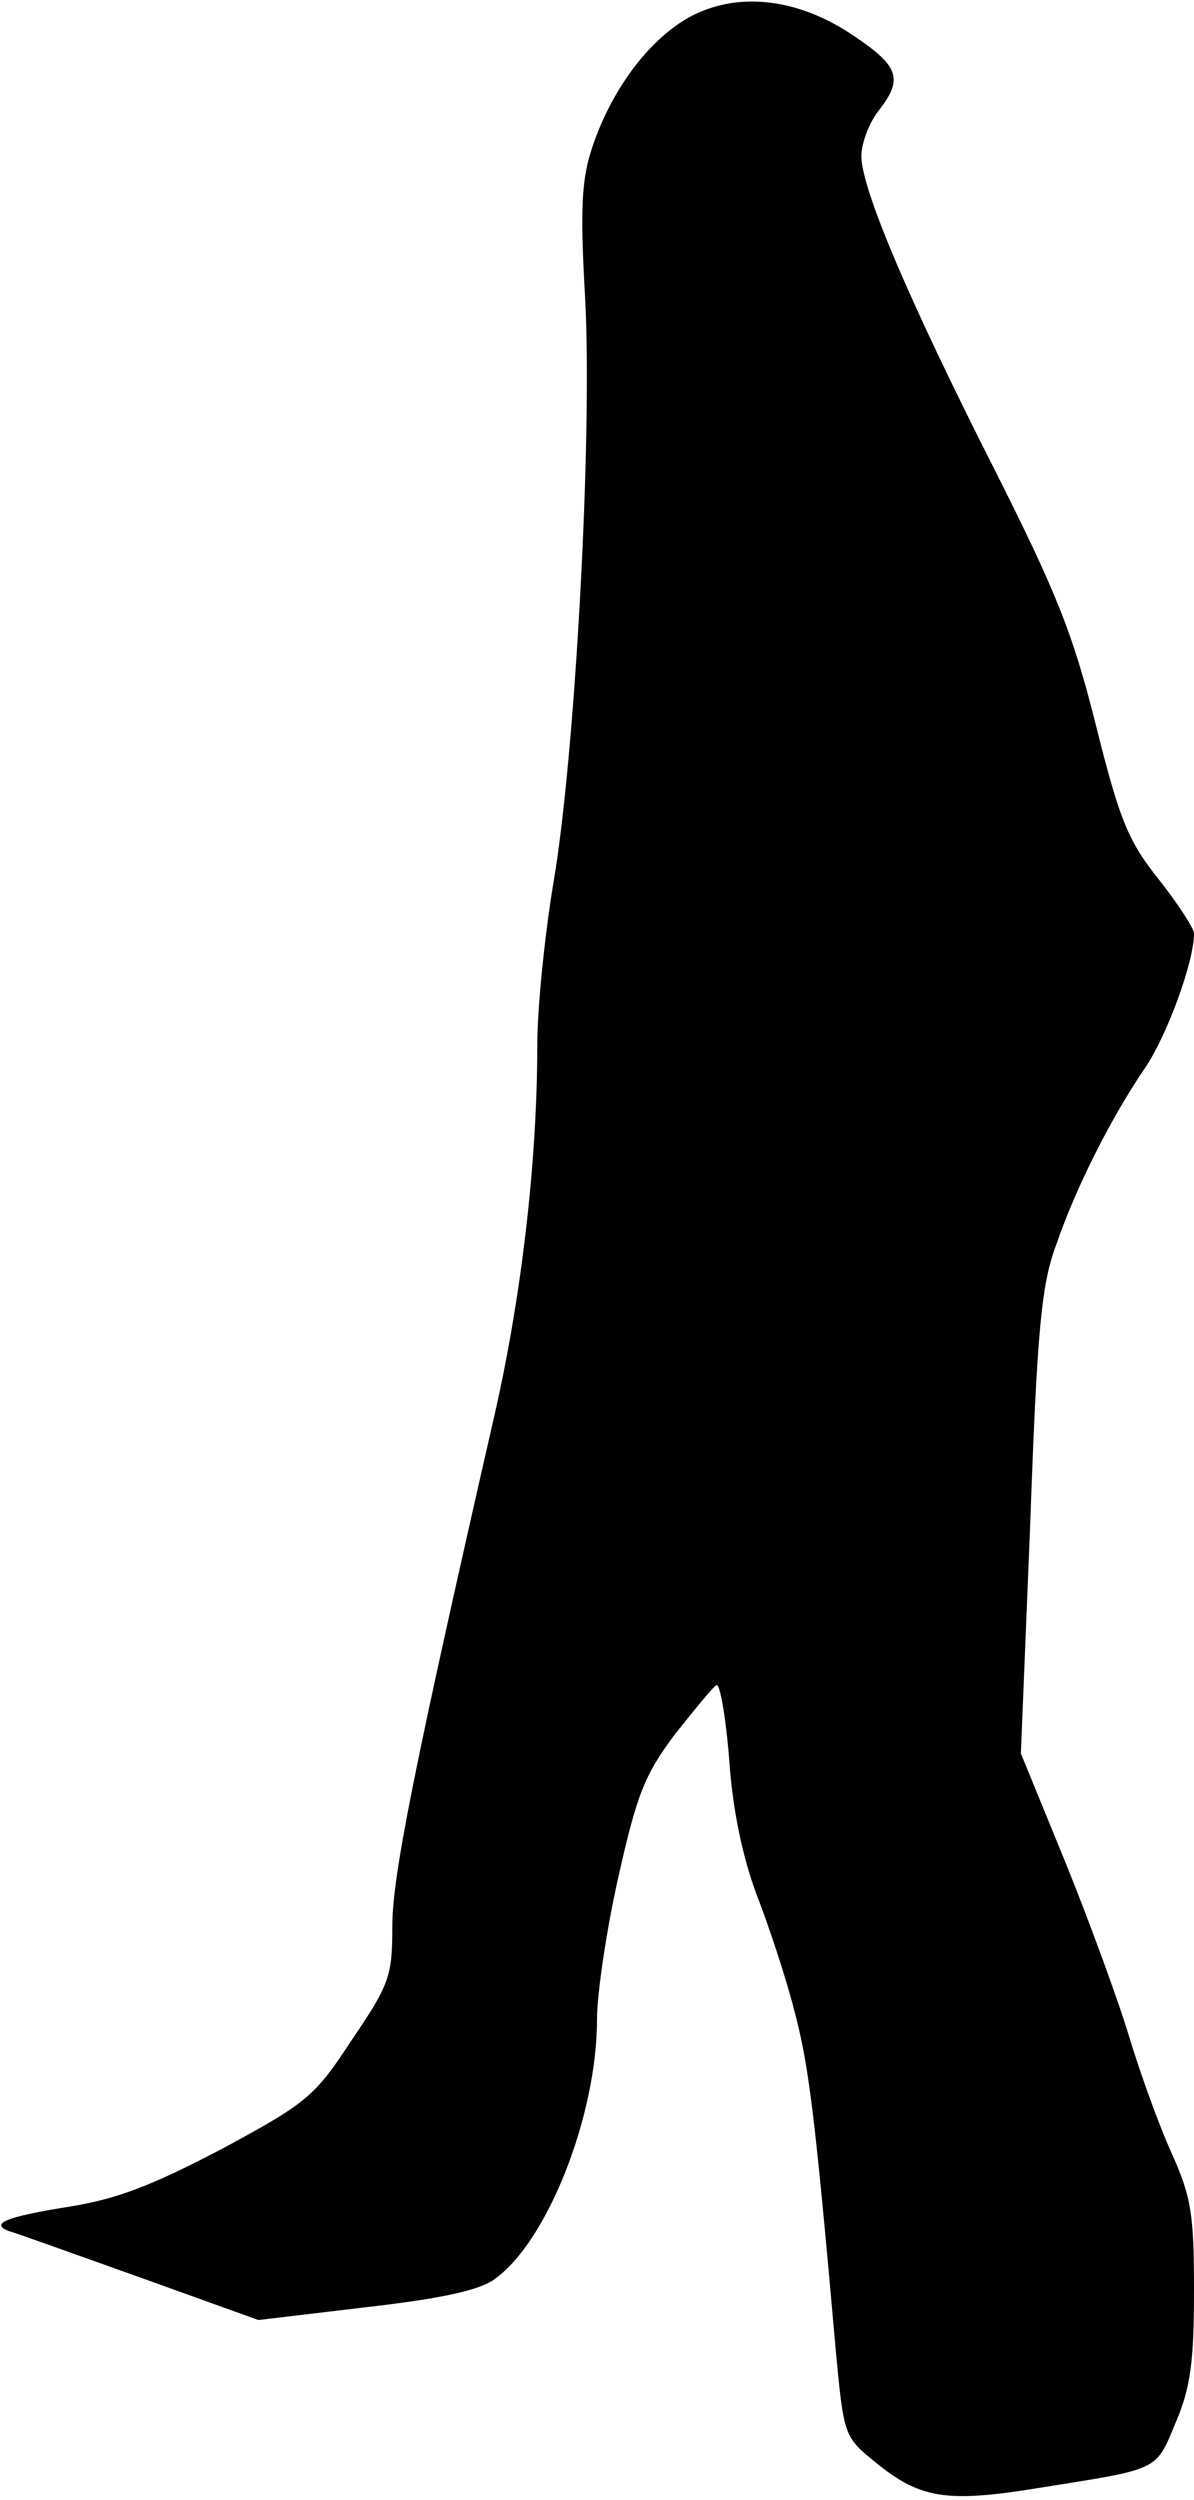 <?xml version="1.0" standalone="no"?>
<!DOCTYPE svg PUBLIC "-//W3C//DTD SVG 20010904//EN"
 "http://www.w3.org/TR/2001/REC-SVG-20010904/DTD/svg10.dtd">
<svg version="1.0" xmlns="http://www.w3.org/2000/svg"
 width="140pt" height="293pt" viewBox="0 0 140 293"
 preserveAspectRatio="xMidYMid meet">
<g transform="translate(0,293) scale(0.1,-0.1)"
fill="#000000" stroke="none">
<path fill="#000000" stroke="none" d="M805 2908 c-46 -27 -88 -84 -110 -149
-13 -38 -15 -71 -9 -177 9 -164 -12 -541 -37 -686 -10 -60 -19 -146 -19 -190
0 -139 -19 -299 -51 -438 -93 -407 -119 -537 -119 -595 0 -59 -3 -68 -47 -133
-44 -67 -52 -74 -152 -128 -82 -43 -123 -59 -179 -68 -75 -12 -95 -20 -71 -29
8 -2 77 -27 153 -54 l139 -50 126 15 c88 10 134 20 151 33 62 44 120 192 120
304 0 30 11 105 25 167 22 98 31 120 66 167 23 29 45 56 49 58 4 3 11 -37 15
-87 4 -60 16 -115 32 -158 14 -36 34 -96 44 -135 17 -64 24 -116 49 -400 9
-96 10 -101 42 -127 56 -47 86 -52 201 -33 138 22 132 19 156 77 17 40 21 71
21 153 0 89 -3 110 -26 161 -15 33 -37 94 -50 137 -13 43 -47 136 -75 205
l-52 127 11 270 c8 225 13 279 30 325 24 70 66 152 105 209 25 37 57 123 57
157 0 6 -19 35 -41 63 -36 45 -46 69 -74 181 -27 108 -47 157 -118 298 -102
201 -157 331 -157 369 0 15 9 39 20 53 29 37 25 52 -29 88 -66 45 -139 53
-196 20z"/>
</g>
</svg>
